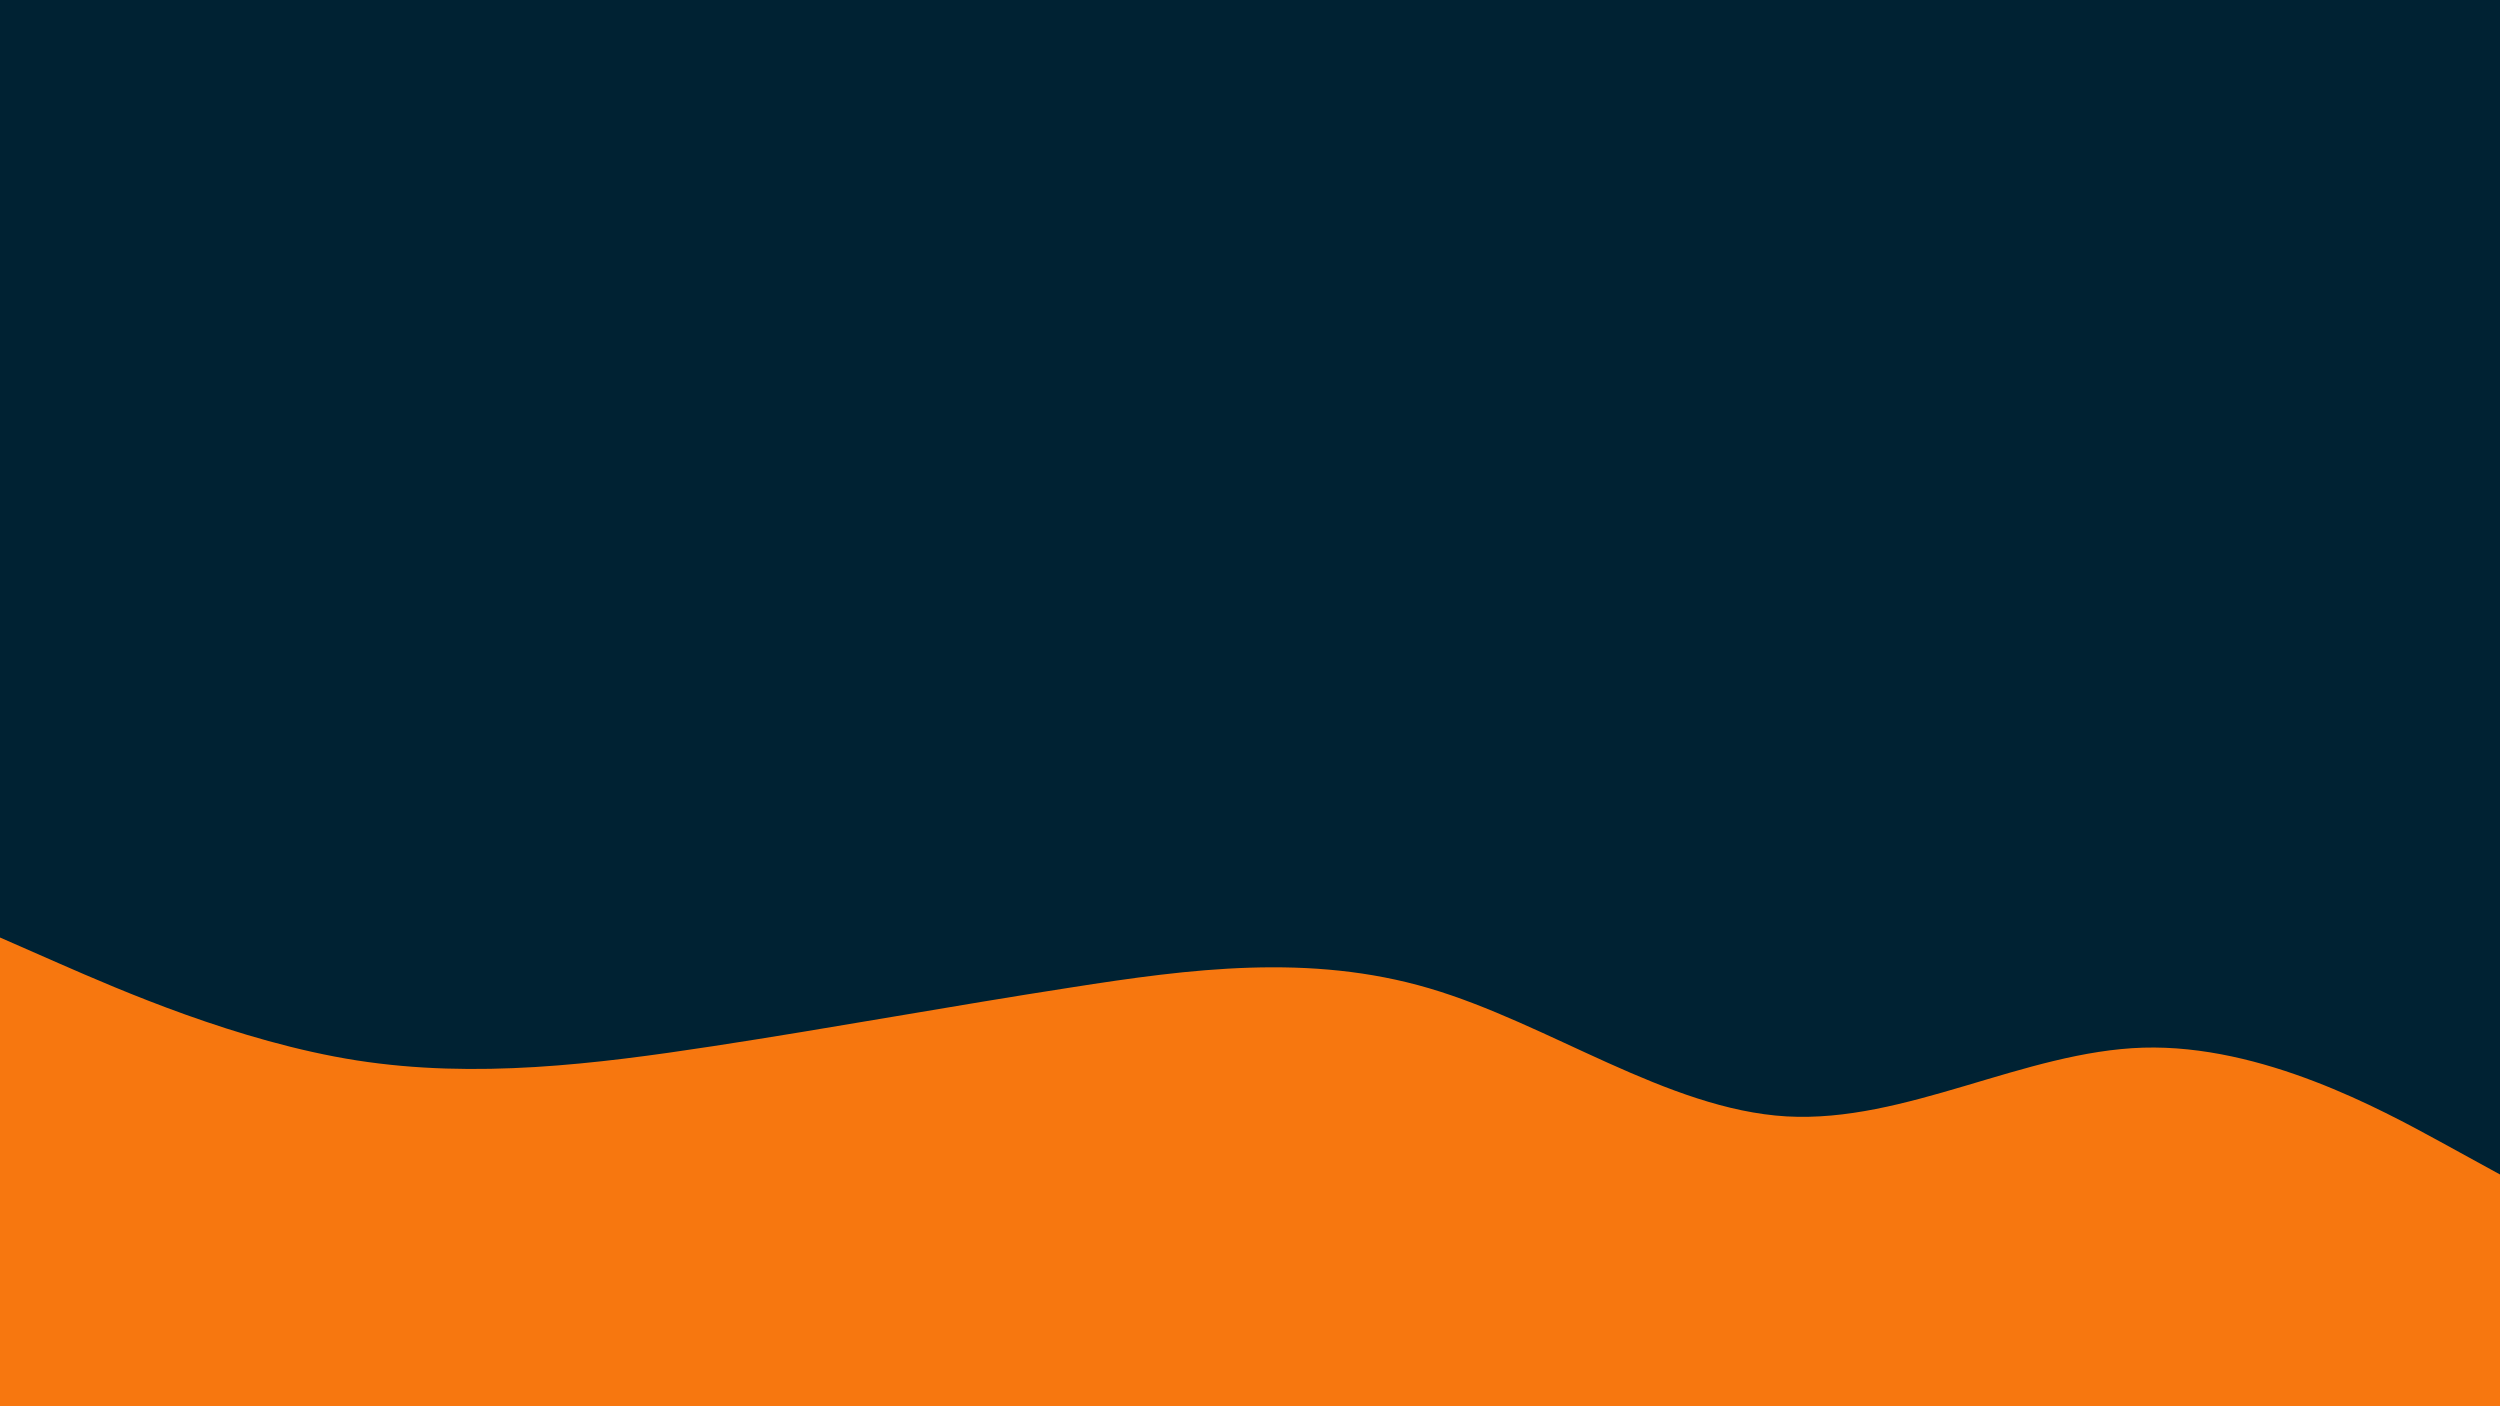 <svg id="visual" viewBox="0 0 960 540" width="960" height="540" xmlns="http://www.w3.org/2000/svg" xmlns:xlink="http://www.w3.org/1999/xlink" version="1.1"><rect x="0" y="0" width="960" height="540" fill="#002233"></rect><path d="M0 360L22.8 370C45.7 380 91.3 400 137 407.2C182.7 414.3 228.3 408.7 274 401.7C319.7 394.7 365.3 386.3 411.2 379.2C457 372 503 366 548.8 379.5C594.7 393 640.3 426 686 428.7C731.7 431.3 777.3 403.7 823 402.3C868.7 401 914.3 426 937.2 438.5L960 451L960 541L937.2 541C914.3 541 868.7 541 823 541C777.3 541 731.7 541 686 541C640.3 541 594.7 541 548.8 541C503 541 457 541 411.2 541C365.3 541 319.7 541 274 541C228.3 541 182.7 541 137 541C91.3 541 45.7 541 22.8 541L0 541Z" fill="#F7770F" stroke-linecap="round" stroke-linejoin="miter"></path></svg>